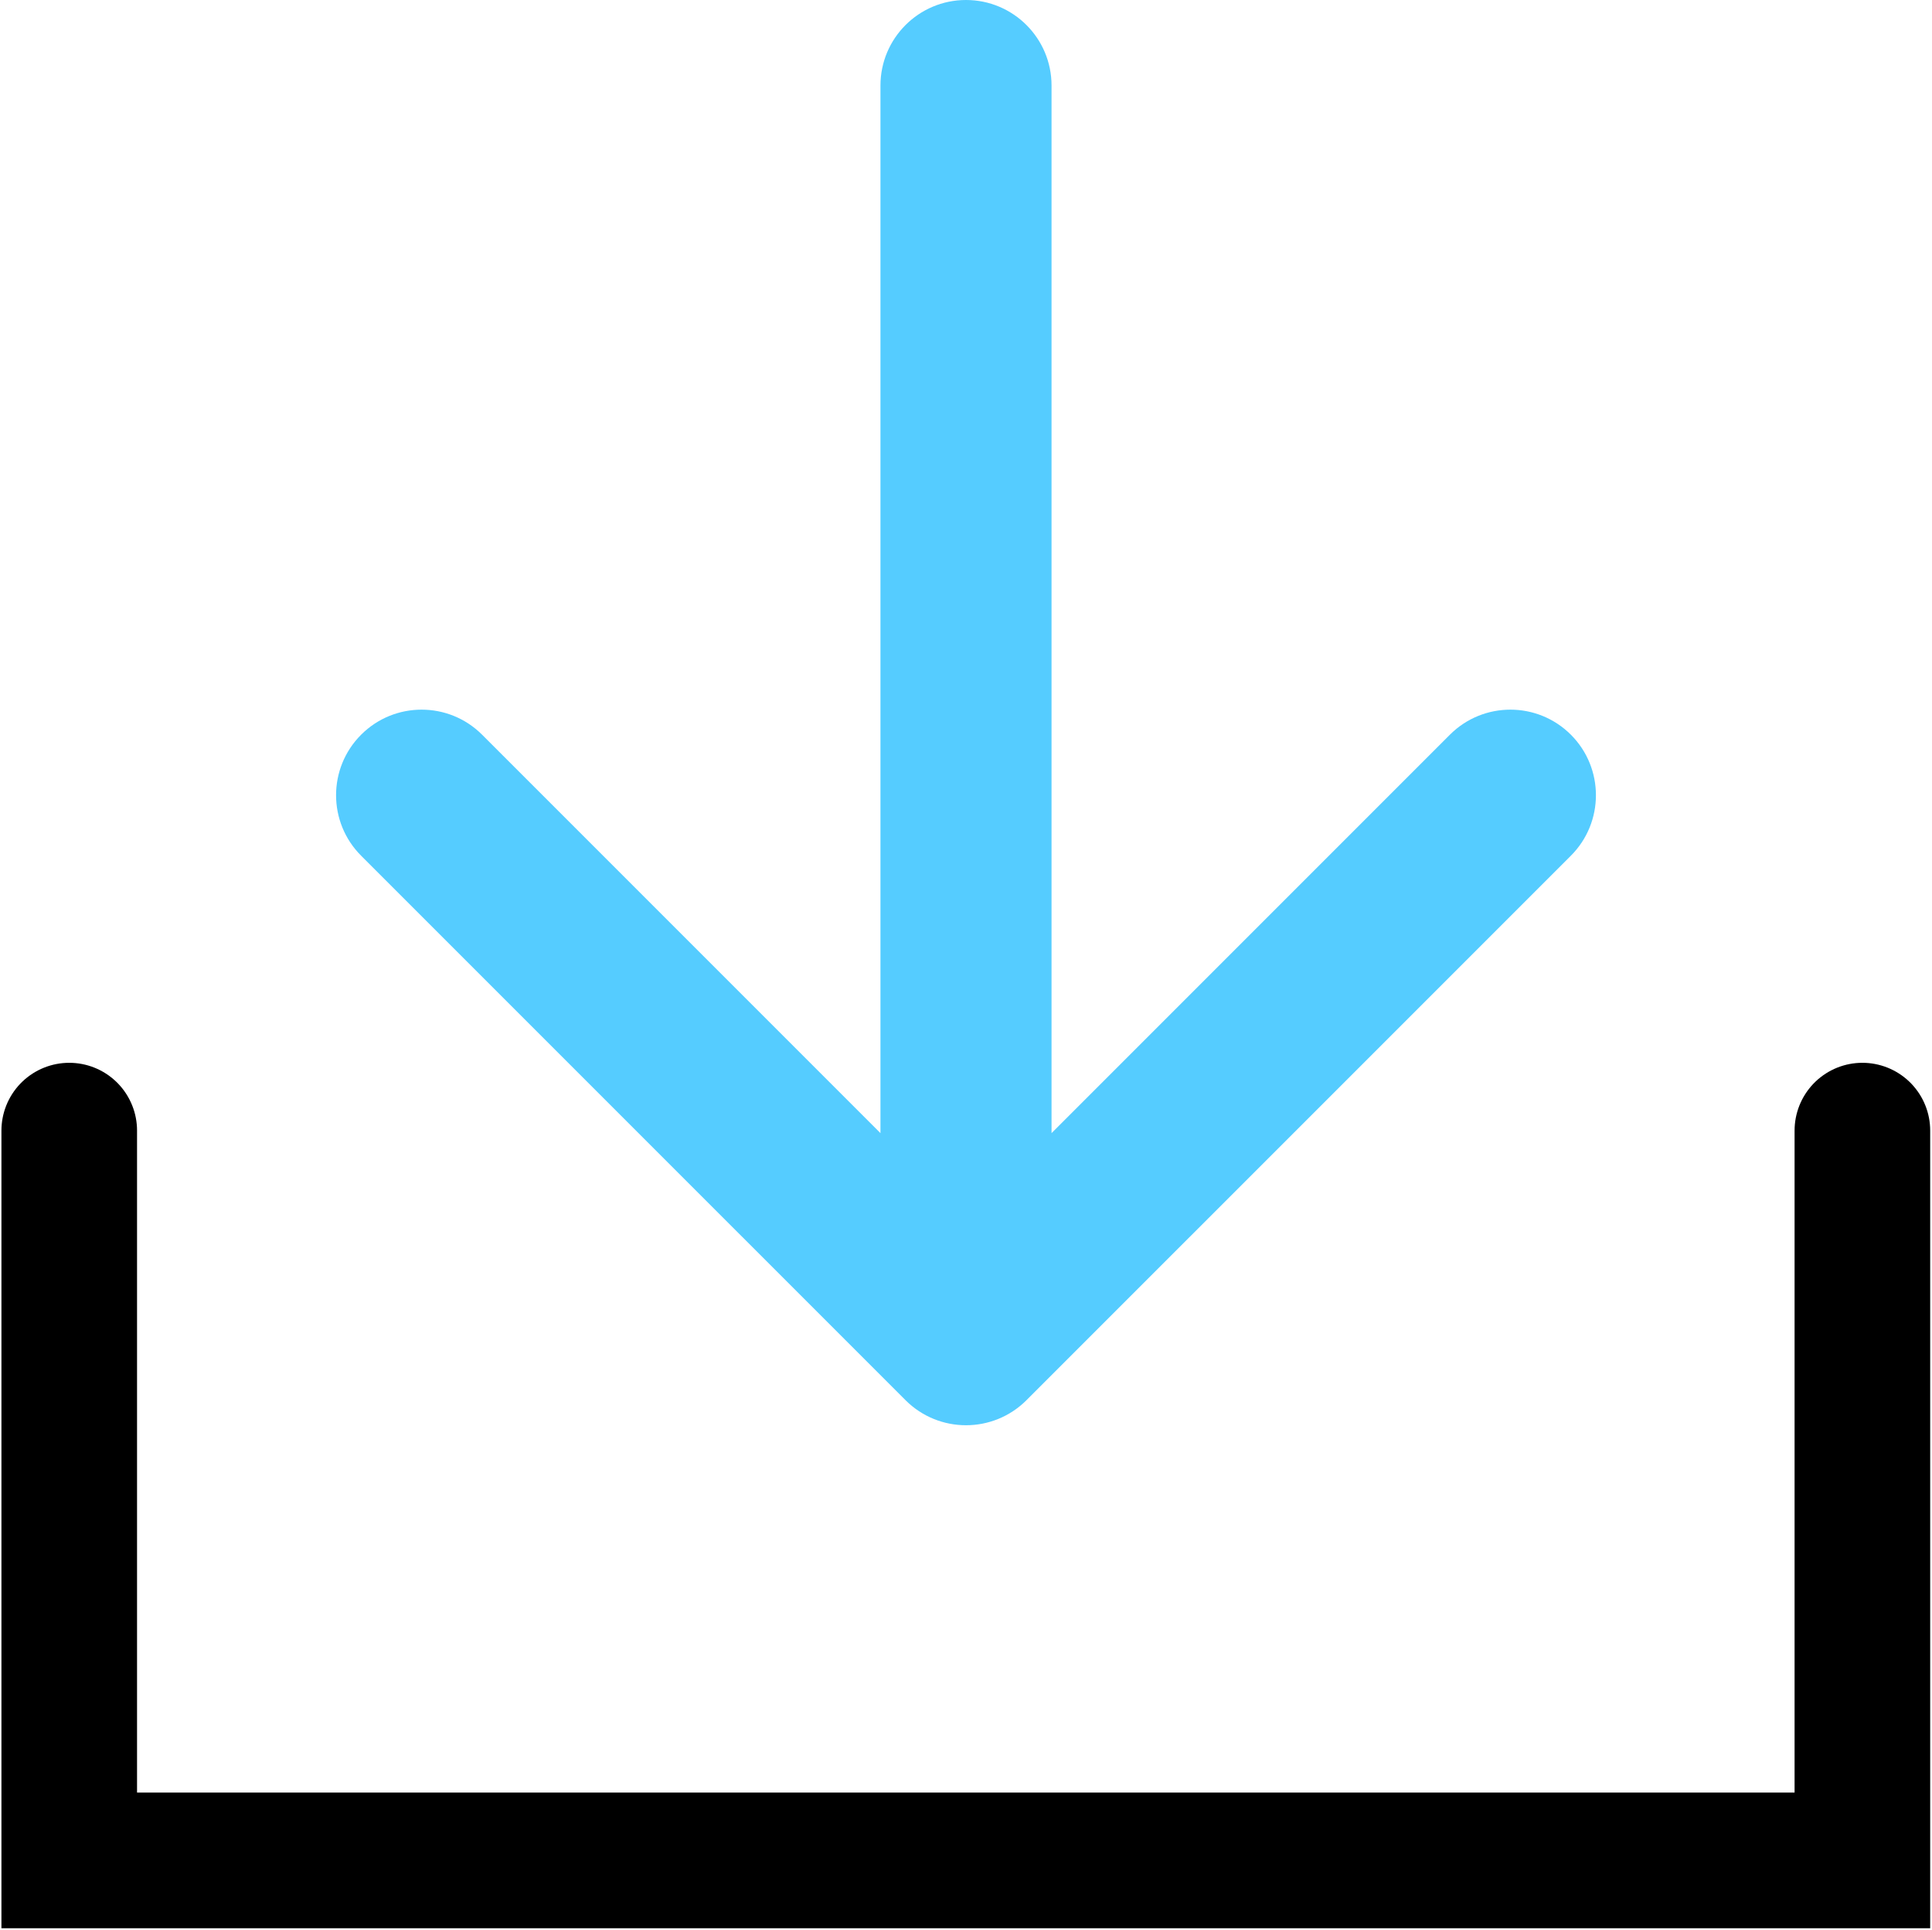 <svg width="926" height="925" viewBox="0 0 926 925" fill="none" xmlns="http://www.w3.org/2000/svg">
<path d="M33.185 541.813L33.184 891.541L892.634 891.541V541.812" stroke="black" stroke-width="65" stroke-linecap="round"/>
<path d="M504 41C504 18.356 485.644 9.89787e-07 463 0C440.356 -9.89787e-07 422 18.356 422 41L504 41ZM434.009 670.991C450.02 687.003 475.98 687.003 491.991 670.991L752.914 410.069C768.925 394.057 768.925 368.098 752.914 352.086C736.902 336.075 710.943 336.075 694.931 352.086L463 584.017L231.069 352.086C215.057 336.075 189.098 336.075 173.086 352.086C157.075 368.098 157.075 394.057 173.086 410.069L434.009 670.991ZM422 41L422 642L504 642L504 41L422 41Z" fill="#55CCFF"/>
</svg>
